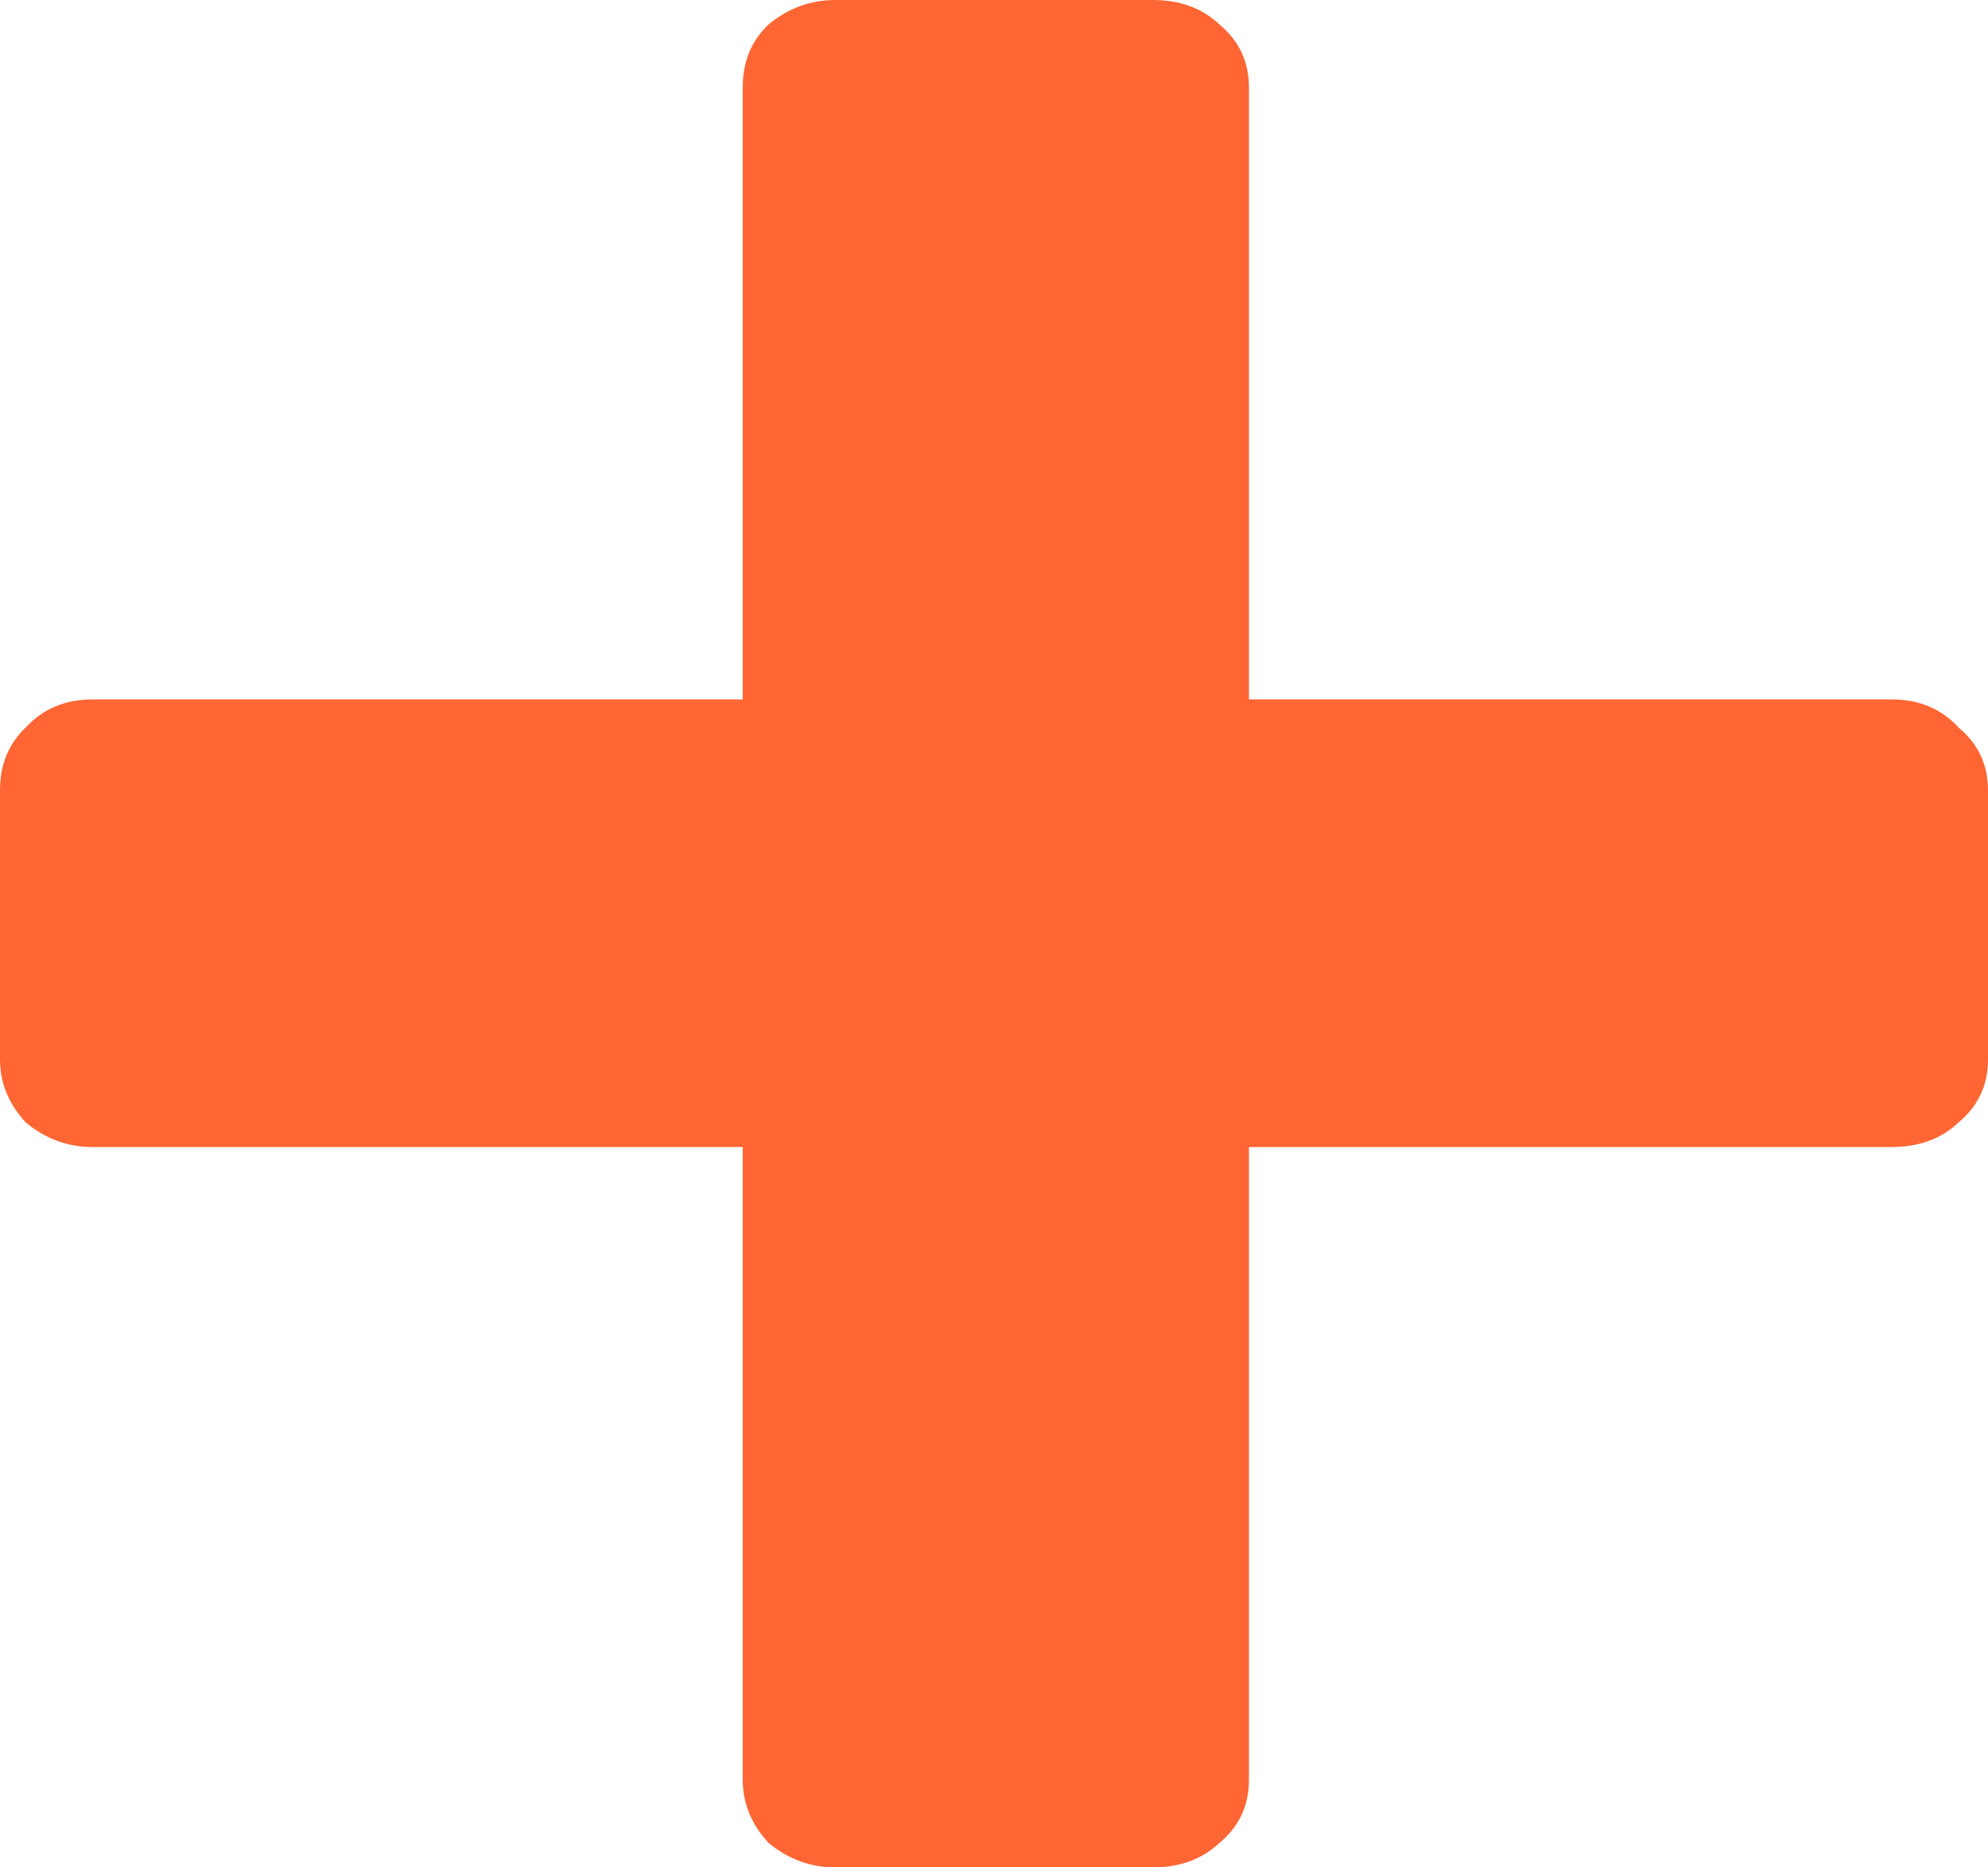 <svg width="33" height="31" viewBox="0 0 33 31" fill="none" xmlns="http://www.w3.org/2000/svg">
<path d="M13.863 31C13.454 31 13.085 30.864 12.758 30.594C12.472 30.284 12.329 29.936 12.329 29.549V19.041H1.533C1.125 19.041 0.757 18.906 0.429 18.635C0.143 18.325 0 17.977 0 17.59V13.12C0 12.694 0.143 12.346 0.429 12.075C0.716 11.765 1.084 11.611 1.533 11.611H12.329V1.451C12.329 1.026 12.472 0.677 12.758 0.406C13.085 0.135 13.454 0 13.863 0H19.137C19.587 0 19.955 0.135 20.242 0.406C20.569 0.677 20.732 1.026 20.732 1.451V11.611H31.405C31.855 11.611 32.223 11.765 32.509 12.075C32.836 12.346 33 12.694 33 13.12V17.59C33 18.016 32.836 18.364 32.509 18.635C32.223 18.906 31.855 19.041 31.405 19.041H20.732V29.549C20.732 29.974 20.569 30.323 20.242 30.594C19.955 30.864 19.587 31 19.137 31H13.863Z" fill="#FF6633"/>
</svg>
